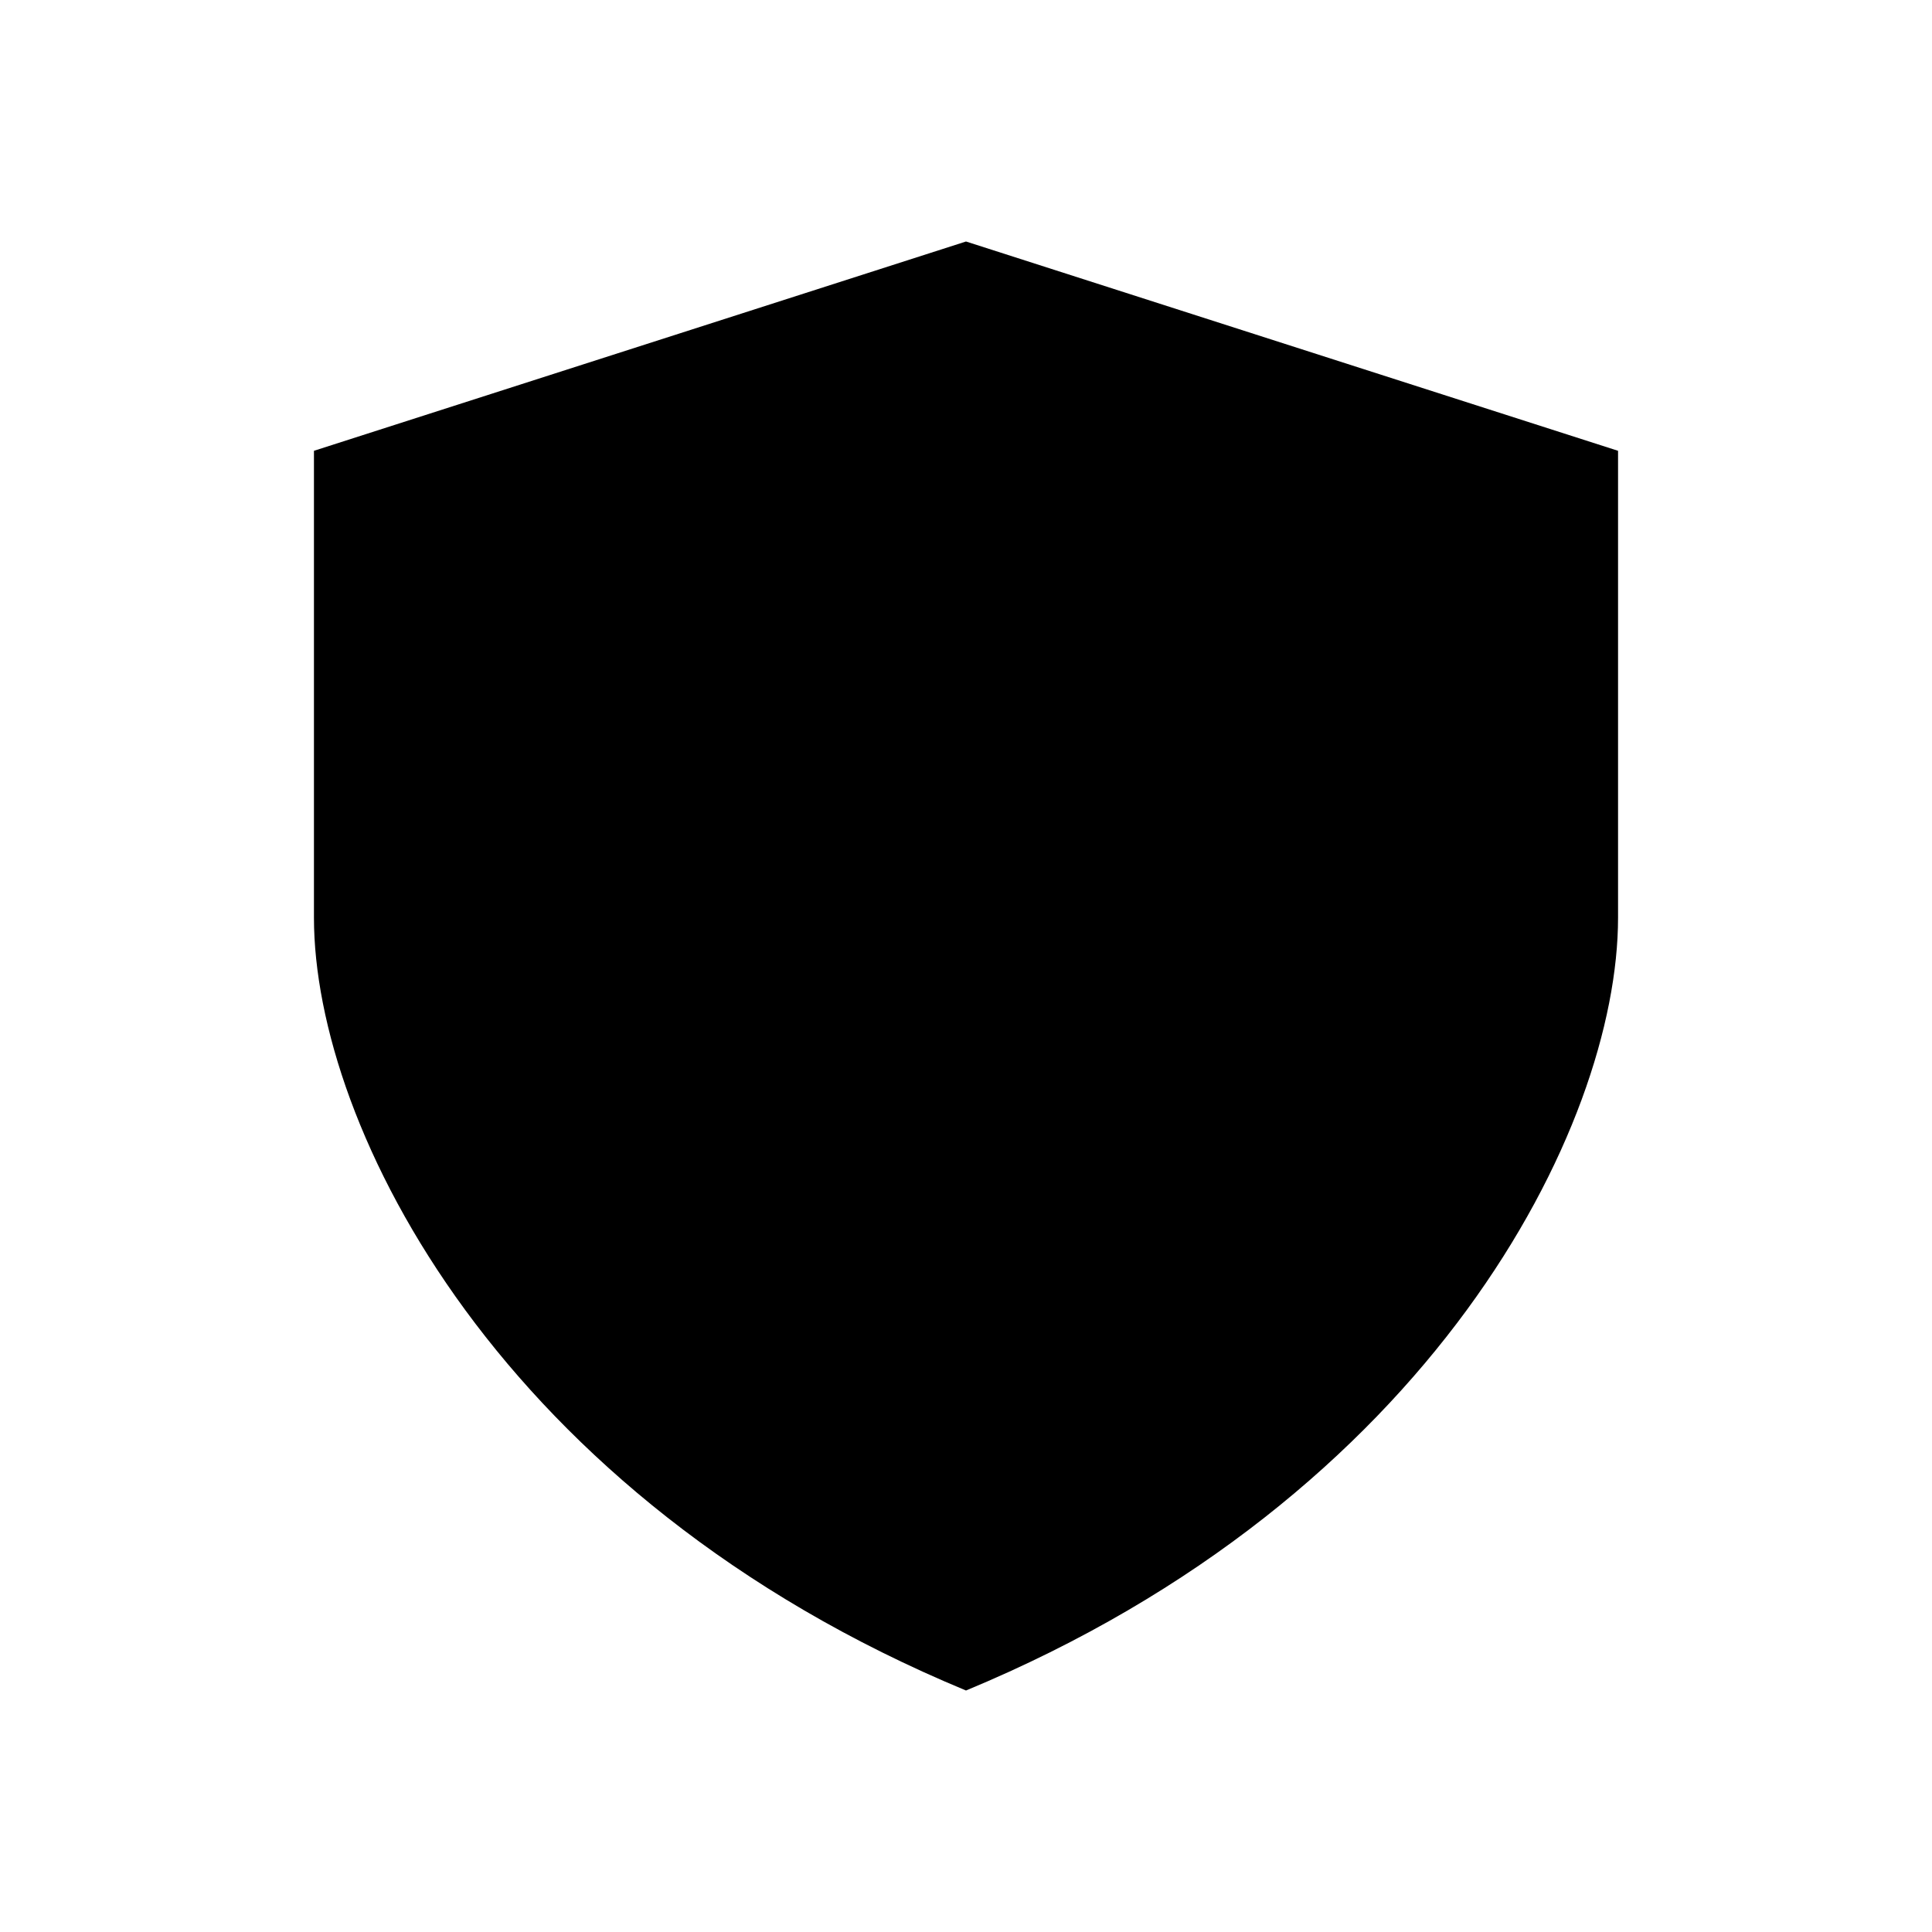 <svg xmlns="http://www.w3.org/2000/svg" width="1em" height="1em" viewBox="0 0 24 24"><path fill="currentColor" d="M3.9 5.6L12 3v18c-5.786-2.4-8.1-7-8.1-9.6zm16.2 0L12 3v18c5.786-2.4 8.1-7 8.1-9.6z"/></svg>